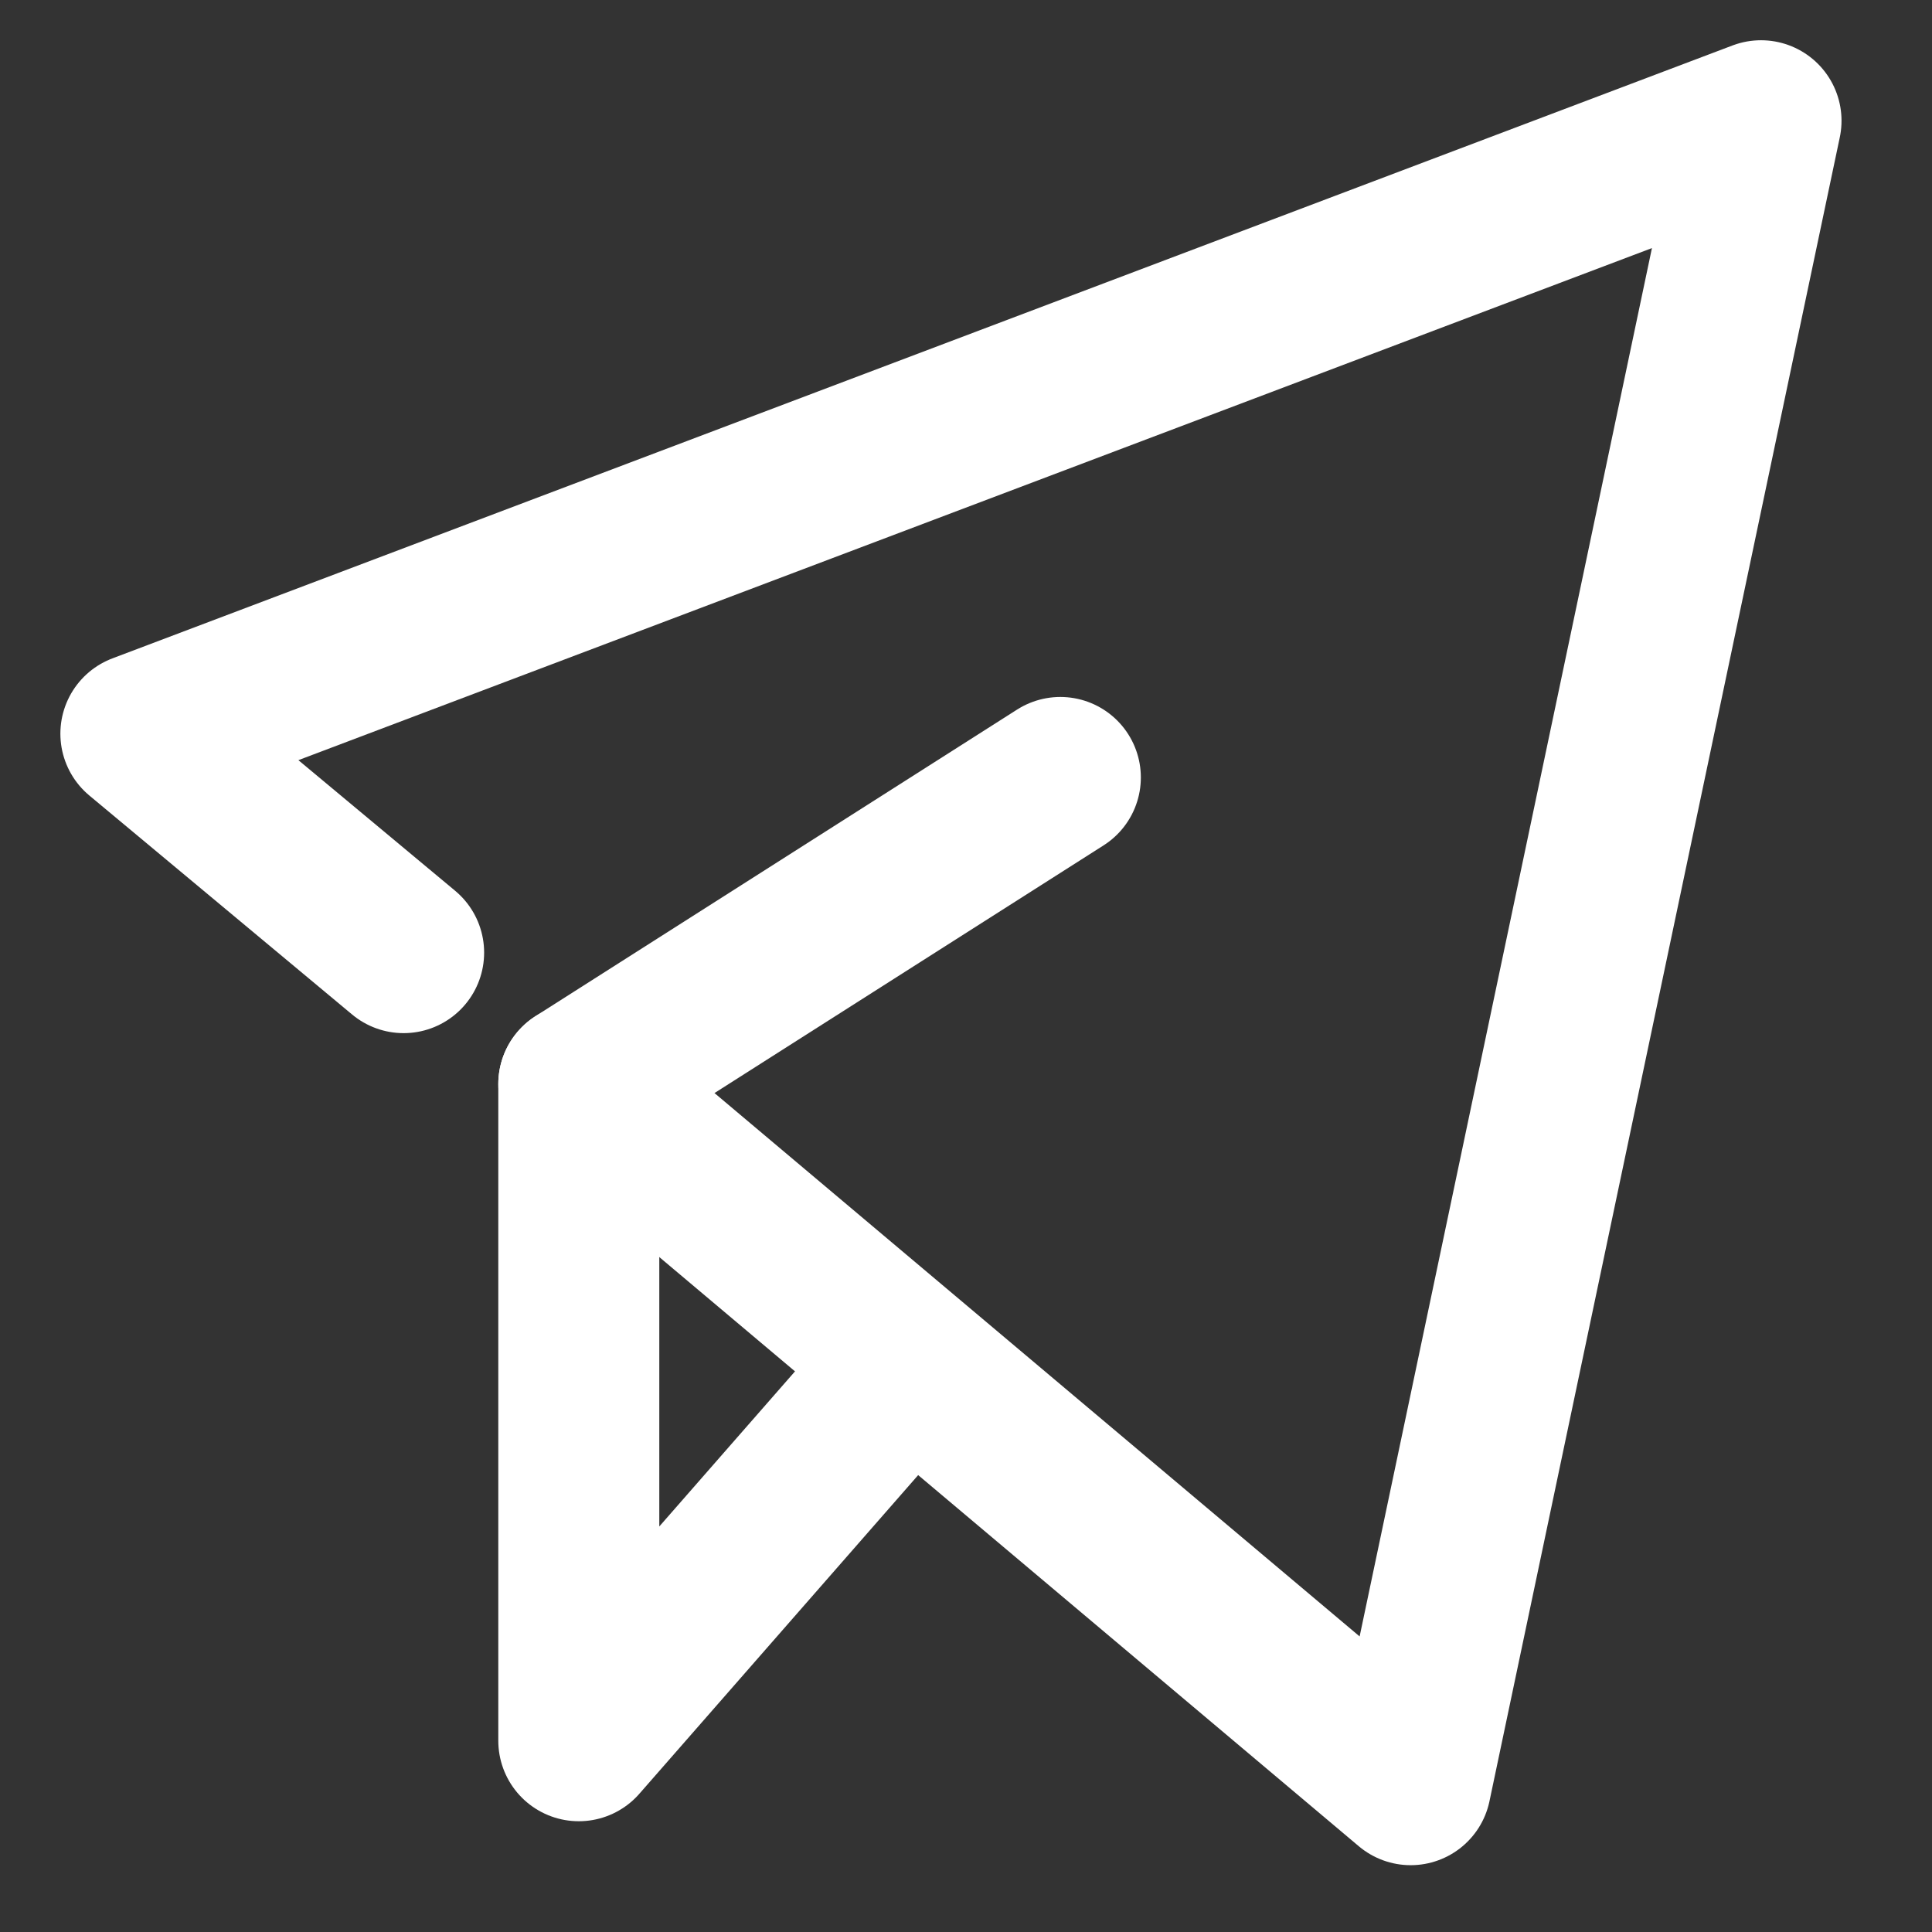 <svg width="12" height="12" viewBox="0 0 12 12" fill="none" xmlns="http://www.w3.org/2000/svg">
<rect x="0" y="0" width="12" height="12" fill="#333333" stroke="none"/>
<path d="M6.586 4.829L3.595 6.733V10.812L5.498 8.637" stroke="white" stroke-linecap="round" stroke-linejoin="round"/>
<path d="M3.595 6.733L8.762 11.085L10.938 0.75L0.875 4.557L2.507 5.917" stroke="white" stroke-linecap="round" stroke-linejoin="round"/>
</svg>
